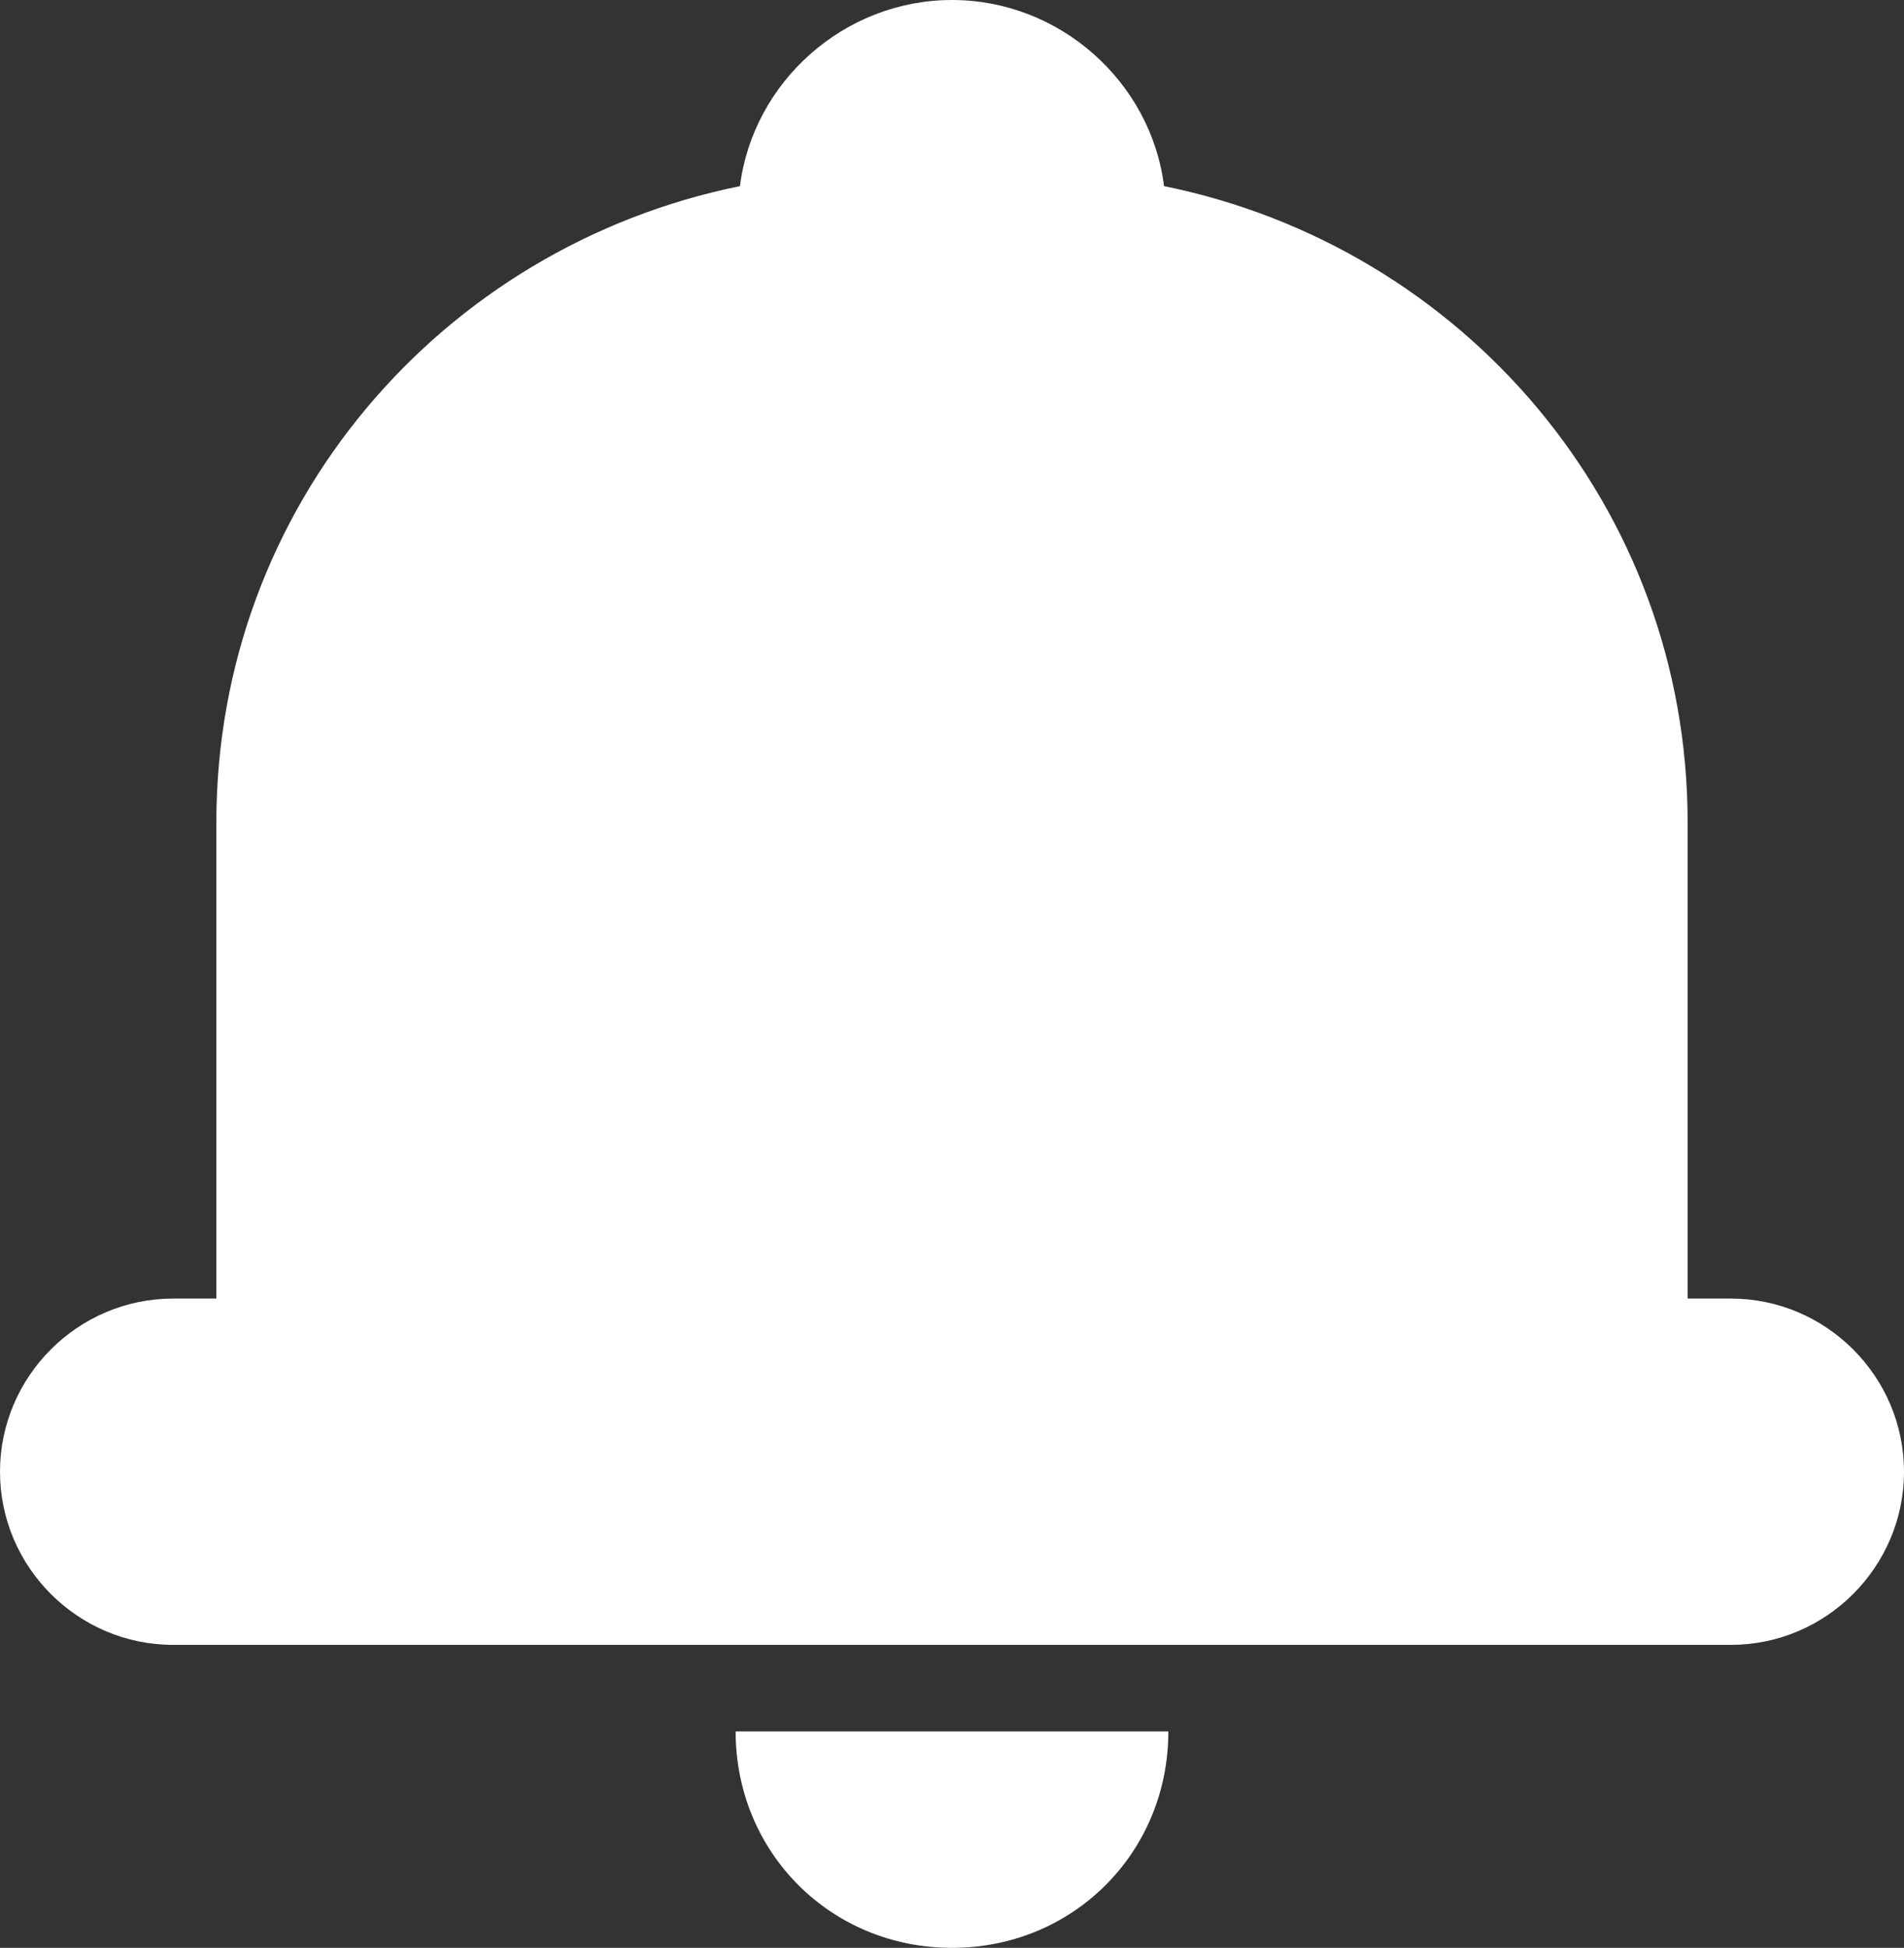 <?xml version="1.0" encoding="utf-8"?>
<!-- Generator: Adobe Illustrator 19.1.0, SVG Export Plug-In . SVG Version: 6.00 Build 0)  -->
<svg version="1.1" id="Layer_1" xmlns="http://www.w3.org/2000/svg" xmlns:xlink="http://www.w3.org/1999/xlink" x="0px" y="0px"
	 viewBox="-275 398.9 44 45" style="enable-background:new -275 398.9 44 45;" xml:space="preserve">
<rect x="-275" y="398.9" width="44" height="45" fill="#333333" stroke="none"/>
<style type="text/css">
	.st0{fill:#FFFFFF;}
</style>
<g>
	<path class="st0" d="M-235,428.9h-1v-11c0-7.3-5.2-13.3-12.1-14.7c-0.3-2.4-2.4-4.3-4.9-4.3s-4.6,1.9-4.9,4.3
		c-6.9,1.4-12.1,7.4-12.1,14.7v11h-1c-2.2,0-4,1.8-4,4c0,2.2,1.8,4,4,4h36c2.2,0,4-1.8,4-4C-231,430.7-232.8,428.9-235,428.9z"/>
	<path class="st0" d="M-253,443.9c2.8,0,5-2.2,5-5h-10C-258,441.7-255.8,443.9-253,443.9z"/>
</g>
</svg>
